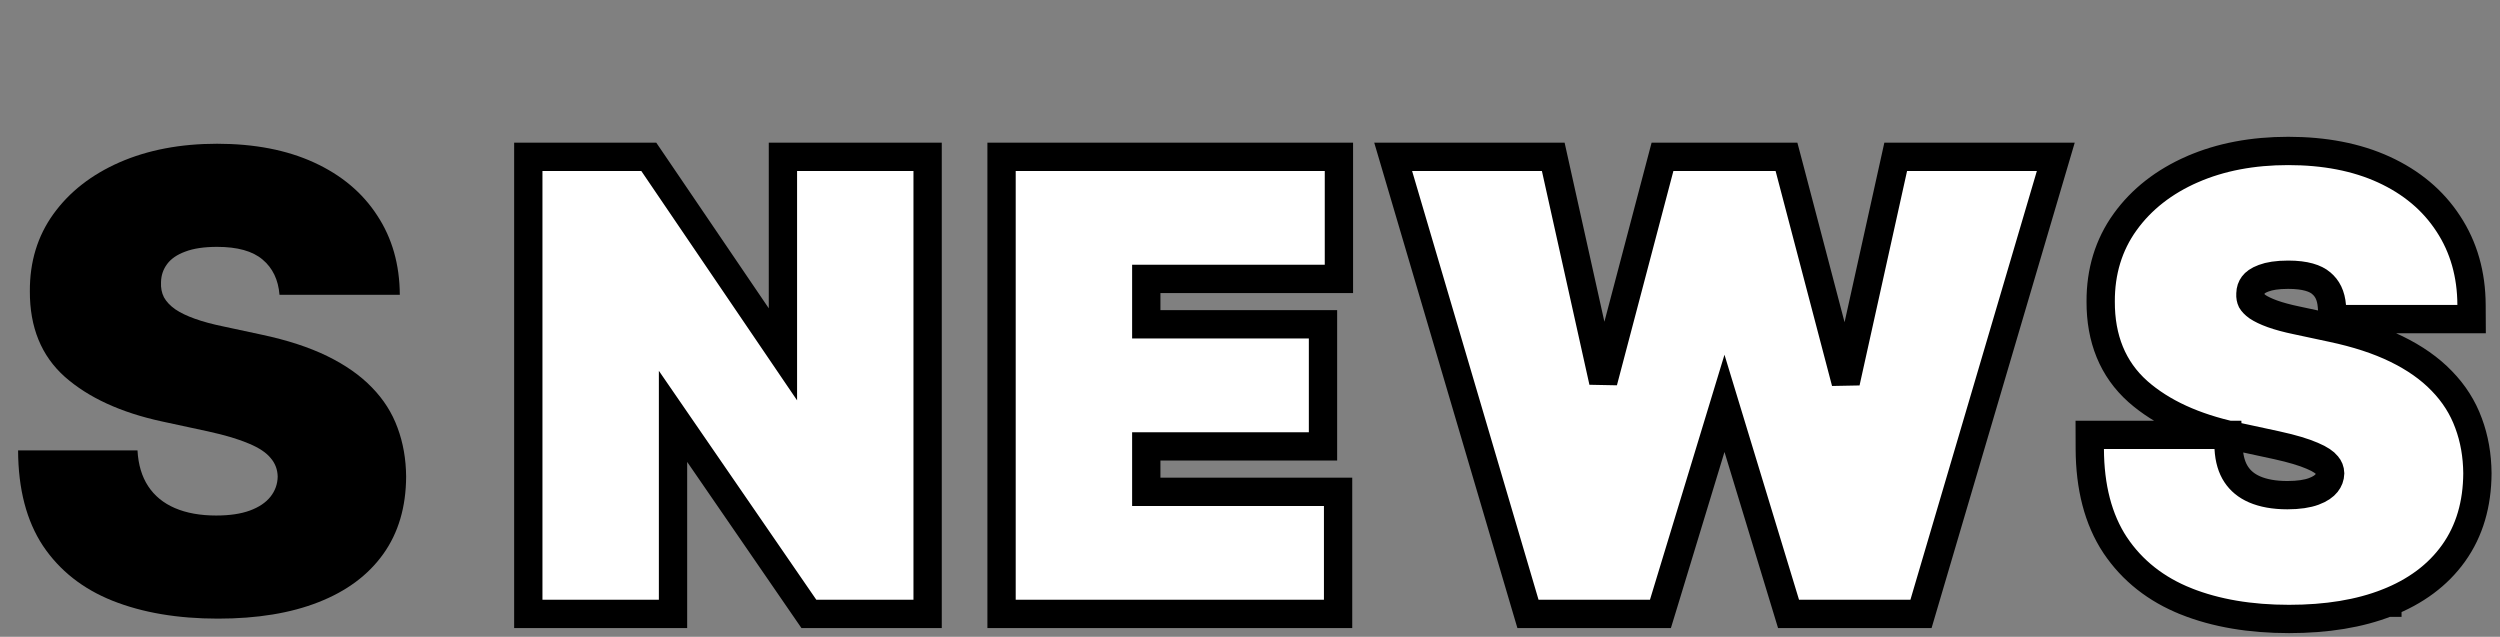 <svg width="106" height="27" viewBox="0 0 106 27" fill="none" xmlns="http://www.w3.org/2000/svg">
<rect x="0" y="0" width="106" height="27" fill="#808080" stroke="none"/>
<path d="M11.851 12.5C11.8 11.861 11.56 11.362 11.132 11.004C10.71 10.646 10.068 10.467 9.205 10.467C8.655 10.467 8.204 10.534 7.853 10.669C7.507 10.796 7.252 10.972 7.086 11.196C6.919 11.42 6.833 11.675 6.827 11.963C6.814 12.2 6.855 12.414 6.951 12.605C7.054 12.791 7.213 12.96 7.431 13.114C7.648 13.261 7.926 13.395 8.265 13.516C8.604 13.638 9.006 13.746 9.473 13.842L11.084 14.188C12.171 14.418 13.101 14.721 13.874 15.098C14.647 15.476 15.28 15.92 15.772 16.431C16.265 16.936 16.626 17.505 16.856 18.138C17.092 18.771 17.214 19.461 17.22 20.209C17.214 21.5 16.891 22.593 16.252 23.488C15.613 24.383 14.698 25.064 13.51 25.53C12.327 25.997 10.905 26.23 9.243 26.23C7.536 26.23 6.047 25.978 4.775 25.473C3.509 24.968 2.525 24.191 1.822 23.143C1.125 22.088 0.773 20.739 0.767 19.097H5.83C5.862 19.697 6.012 20.202 6.28 20.611C6.549 21.021 6.926 21.331 7.412 21.541C7.904 21.753 8.489 21.858 9.166 21.858C9.735 21.858 10.211 21.788 10.595 21.647C10.978 21.506 11.269 21.311 11.467 21.062C11.665 20.813 11.768 20.528 11.774 20.209C11.768 19.908 11.669 19.646 11.477 19.423C11.291 19.192 10.985 18.988 10.556 18.809C10.128 18.624 9.55 18.451 8.821 18.291L6.865 17.869C5.126 17.492 3.755 16.863 2.752 15.98C1.755 15.092 1.259 13.881 1.266 12.347C1.259 11.1 1.592 10.01 2.263 9.077C2.94 8.137 3.877 7.406 5.072 6.881C6.274 6.357 7.651 6.095 9.205 6.095C10.79 6.095 12.161 6.36 13.318 6.891C14.475 7.422 15.367 8.169 15.993 9.135C16.626 10.093 16.945 11.215 16.952 12.5H11.851Z" fill="black"/>
<path d="M101.226 25.554C102.417 25.086 103.364 24.391 104.033 23.453C104.709 22.507 105.035 21.369 105.042 20.071L105.042 20.063C105.035 19.309 104.913 18.601 104.667 17.943C104.424 17.275 104.043 16.677 103.532 16.153C103.019 15.62 102.372 15.17 101.606 14.797C100.835 14.421 99.925 14.126 98.884 13.906C98.884 13.906 98.884 13.906 98.884 13.906L97.394 13.587L97.389 13.586C96.977 13.501 96.632 13.407 96.352 13.307C96.073 13.206 95.866 13.104 95.718 13.005C95.583 12.908 95.507 12.82 95.465 12.749C95.431 12.676 95.411 12.586 95.417 12.466L95.418 12.456L95.418 12.447C95.421 12.3 95.462 12.185 95.539 12.081C95.605 11.992 95.731 11.888 95.976 11.797L95.982 11.795C96.216 11.706 96.553 11.648 97.02 11.648C97.752 11.648 98.18 11.803 98.416 12.003L98.419 12.006C98.674 12.218 98.835 12.521 98.872 12.978L98.916 13.53H99.47H104.193H104.796L104.793 12.927C104.787 11.637 104.464 10.482 103.808 9.486C103.159 8.488 102.241 7.725 101.078 7.191C99.912 6.657 98.553 6.4 97.02 6.4C95.514 6.4 94.155 6.654 92.954 7.178L92.953 7.178C91.76 7.701 90.803 8.442 90.106 9.41L90.105 9.411C89.404 10.386 89.063 11.52 89.069 12.788C89.063 14.351 89.575 15.647 90.646 16.601L90.649 16.604C91.676 17.506 93.049 18.124 94.726 18.488L94.727 18.488L96.536 18.879C96.537 18.879 96.537 18.879 96.537 18.879C97.193 19.023 97.687 19.173 98.033 19.323L98.04 19.326C98.392 19.473 98.573 19.613 98.657 19.717L98.662 19.724L98.668 19.731C98.751 19.827 98.794 19.932 98.799 20.069C98.793 20.228 98.744 20.361 98.645 20.485C98.547 20.608 98.381 20.734 98.1 20.837C97.832 20.935 97.466 20.995 96.984 20.995C96.418 20.995 95.961 20.907 95.597 20.751C95.246 20.599 94.993 20.384 94.814 20.112C94.635 19.84 94.519 19.481 94.494 19.006L94.464 18.438H93.895H89.207H88.605L88.607 19.041C88.614 20.644 88.957 22.016 89.683 23.116L89.686 23.119C90.409 24.198 91.421 24.991 92.696 25.499L92.697 25.5C93.96 26.001 95.417 26.244 97.055 26.244C98.647 26.244 100.043 26.02 101.226 25.554ZM101.226 25.554C101.226 25.554 101.226 25.554 101.226 25.553L101.006 24.995L101.225 25.554C101.225 25.554 101.225 25.554 101.226 25.554ZM39.331 7.249V6.649H38.731H33.795H33.196V7.249V15.023L27.687 6.912L27.508 6.649H27.19H23H22.4V7.249V25.43V26.03H23H27.936H28.536V25.43V17.654L34.118 25.77L34.297 26.03H34.612H38.731H39.331V25.43V7.249ZM42.466 25.43V26.03H43.066H56.135H56.735V25.43V21.453V20.853H56.135H48.602V18.928H55.495H56.095V18.328V14.351V13.751H55.495H48.602V11.826H56.17H56.77V11.226V7.249V6.649H56.17H43.066H42.466V7.249V25.43ZM64.659 25.6L64.786 26.03H65.235H69.958H70.402L70.532 25.605L73.118 17.102L75.705 25.605L75.834 26.03H76.279H81.002H81.45L81.577 25.6L86.939 7.418L87.166 6.649H86.364H80.86H80.378L80.274 7.119L78.259 16.213L75.865 7.096L75.747 6.649H75.284H70.952H70.49L70.372 7.096L67.977 16.184L65.962 7.118L65.858 6.649H65.377H59.872H59.07L59.297 7.418L64.659 25.6Z" fill="white" stroke="black" stroke-width="1.2"/>
</svg>
